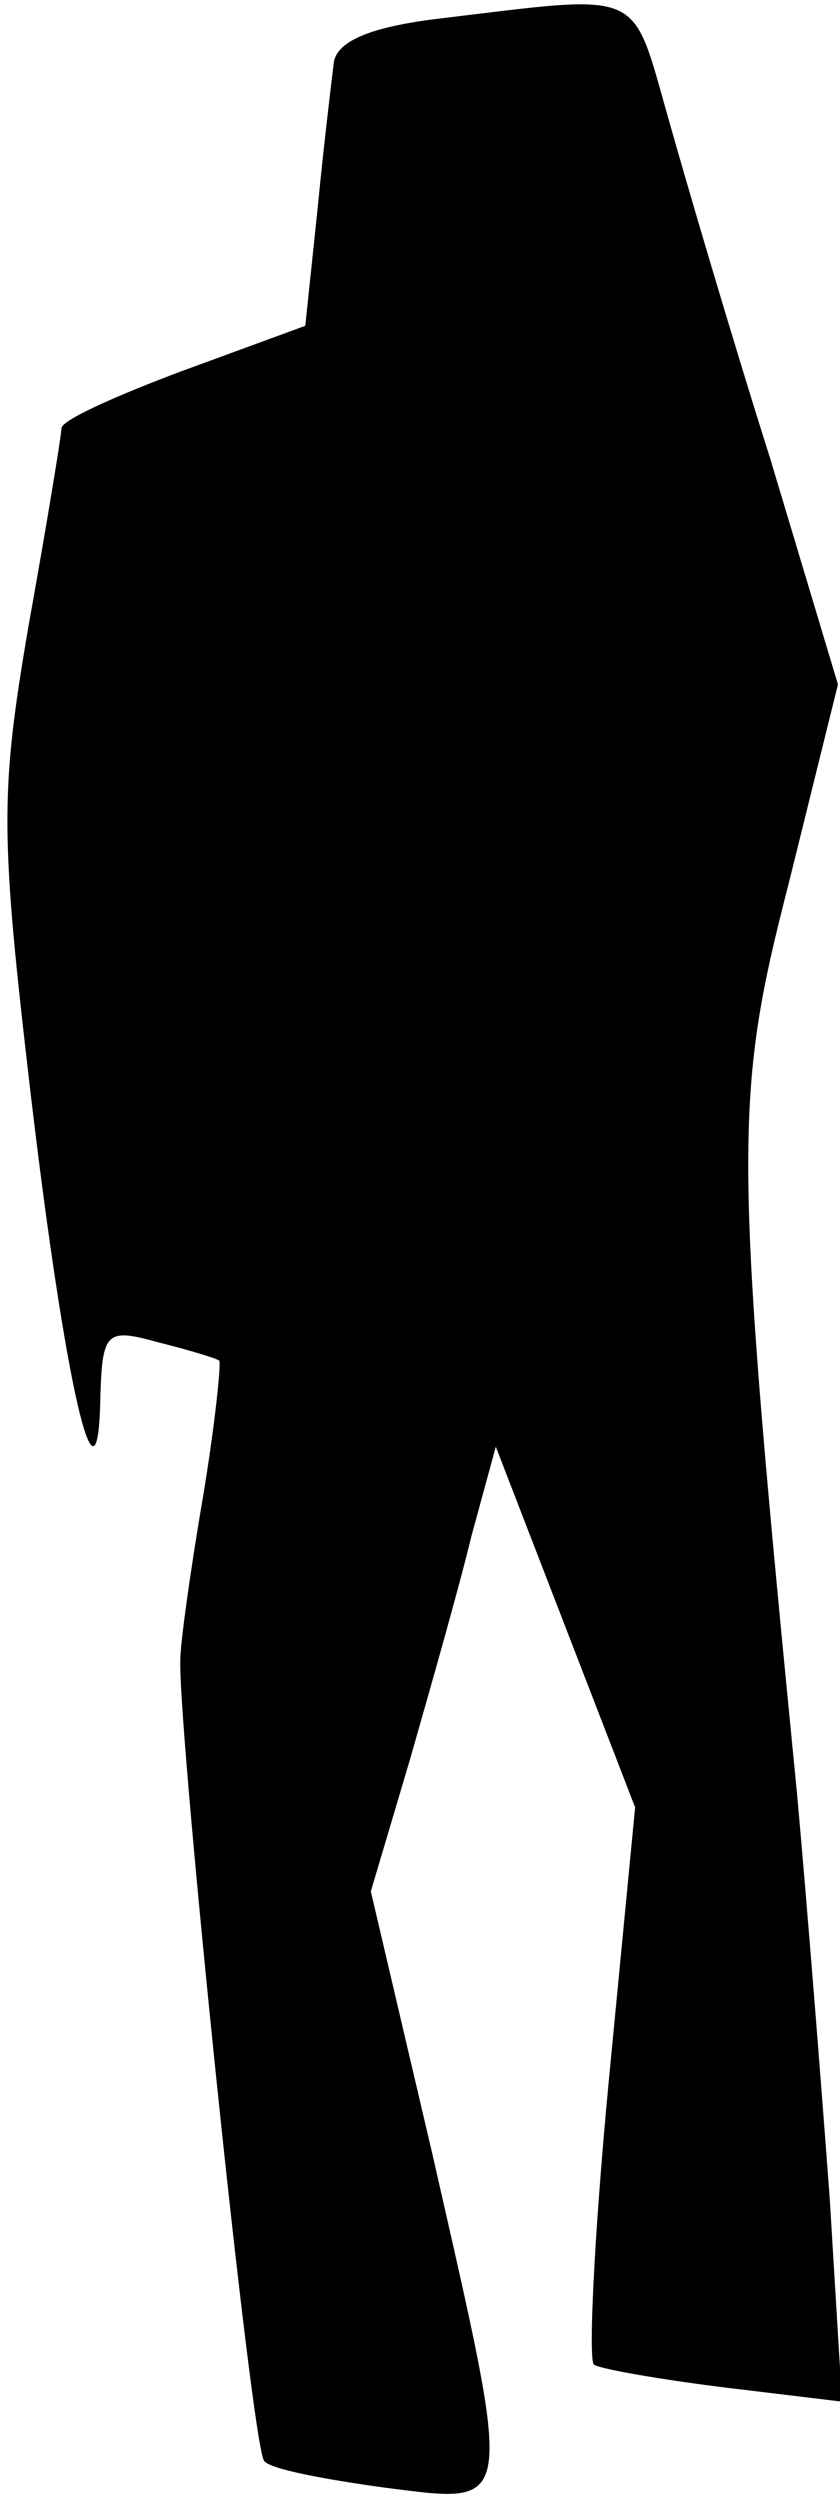 <?xml version="1.0" standalone="no"?>
<!DOCTYPE svg PUBLIC "-//W3C//DTD SVG 20010904//EN"
 "http://www.w3.org/TR/2001/REC-SVG-20010904/DTD/svg10.dtd">
<svg version="1.0" xmlns="http://www.w3.org/2000/svg"
 width="41pt" height="122pt" viewBox="0 0 41 122"
 preserveAspectRatio="xMidYMid meet">
<g transform="translate(0,122) scale(0.1,-0.1)"
fill="#000000" stroke="none">
<path fill="#000000" stroke="none" d="M215 1211 c-34 -4 -50 -11 -52 -21 -1
-8 -5 -41 -8 -72 l-6 -57 -60 -22 c-32 -12 -59 -24 -59 -28 0 -3 -7 -46 -16
-96 -14 -82 -14 -101 1 -229 17 -144 33 -212 34 -147 1 31 3 33 28 26 16 -4
29 -8 30 -9 1 -1 -2 -31 -8 -67 -6 -35 -11 -71 -11 -79 -1 -36 35 -386 41
-391 3 -4 30 -9 59 -13 64 -8 63 -13 23 163 l-30 128 19 64 c10 35 24 84 30
109 l12 44 34 -88 34 -88 -13 -135 c-7 -74 -10 -136 -7 -137 3 -2 31 -7 63
-11 l58 -7 -6 99 c-4 54 -11 143 -16 198 -31 315 -31 339 -4 444 l24 97 -33
110 c-19 60 -41 135 -50 167 -18 63 -11 60 -111 48z"/>
</g>
</svg>
